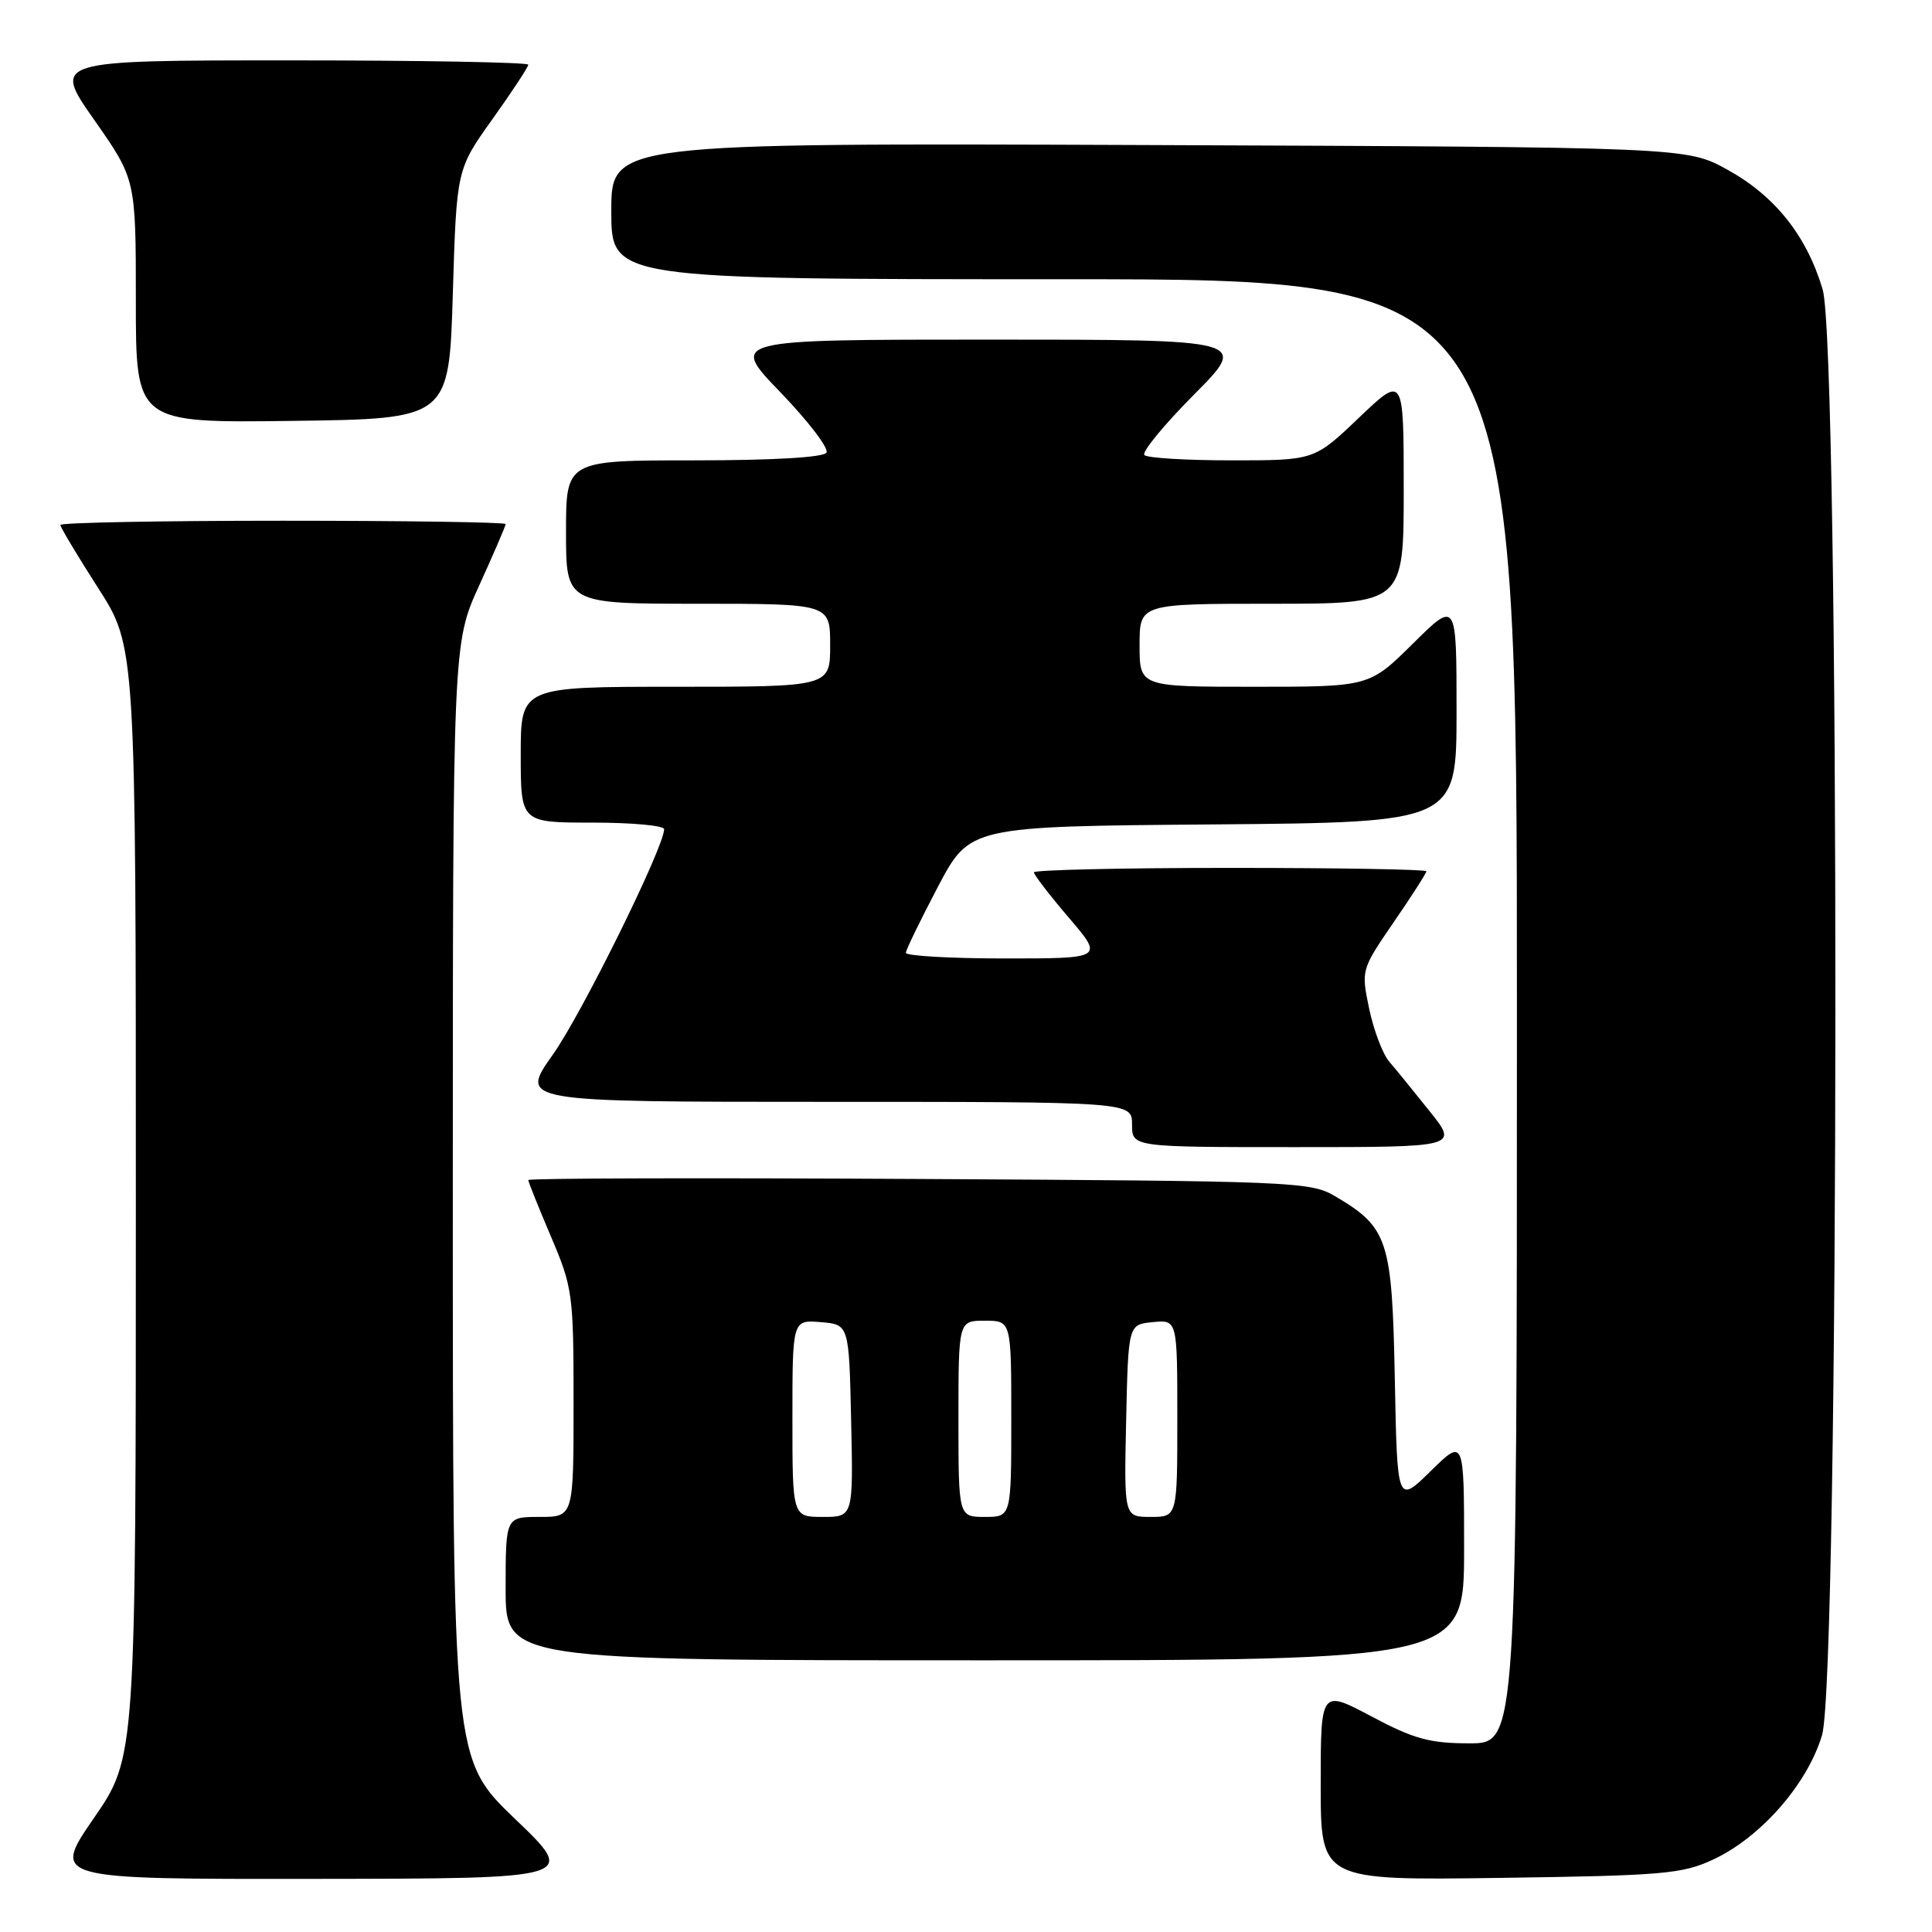 <?xml version="1.0" encoding="UTF-8" standalone="no"?>
<!DOCTYPE svg PUBLIC "-//W3C//DTD SVG 1.1//EN" "http://www.w3.org/Graphics/SVG/1.1/DTD/svg11.dtd" >
<svg xmlns="http://www.w3.org/2000/svg" xmlns:xlink="http://www.w3.org/1999/xlink" version="1.1" viewBox="0 0 256 256">
 <g >
 <path fill="currentColor"
d=" M 68.25 241.02 C 60.00 233.11 60.00 233.11 60.00 159.18 C 60.00 85.25 60.00 85.25 63.50 77.57 C 65.42 73.35 67.00 69.69 67.00 69.44 C 67.00 69.20 53.73 69.00 37.50 69.00 C 21.27 69.00 8.00 69.25 8.00 69.56 C 8.00 69.86 10.25 73.62 13.00 77.91 C 18.00 85.70 18.00 85.70 18.00 159.27 C 18.00 232.84 18.00 232.84 12.43 240.92 C 6.87 249.00 6.87 249.00 41.68 248.96 C 76.50 248.92 76.50 248.92 68.25 241.02 Z  M 227.00 246.40 C 233.31 243.47 239.51 236.38 241.43 229.91 C 243.74 222.16 243.81 46.08 241.51 38.35 C 239.40 31.25 235.21 25.98 228.92 22.50 C 223.50 19.50 223.50 19.50 152.25 19.22 C 81.00 18.95 81.00 18.95 81.00 27.97 C 81.00 37.00 81.00 37.00 141.00 37.00 C 201.00 37.00 201.00 37.00 201.00 134.00 C 201.00 231.00 201.00 231.00 194.72 231.00 C 189.44 231.00 187.36 230.43 181.72 227.43 C 175.00 223.87 175.00 223.87 175.00 236.51 C 175.00 249.16 175.00 249.16 198.75 248.83 C 220.36 248.53 222.91 248.31 227.00 246.40 Z  M 194.00 205.29 C 194.00 190.58 194.00 190.58 189.57 194.93 C 185.14 199.28 185.14 199.28 184.82 182.71 C 184.46 164.26 183.94 162.65 176.90 158.50 C 173.64 156.58 171.43 156.49 121.75 156.22 C 93.29 156.06 70.00 156.12 70.00 156.36 C 70.00 156.60 71.35 159.96 73.00 163.84 C 75.89 170.63 76.00 171.45 76.00 185.95 C 76.00 201.00 76.00 201.00 71.50 201.00 C 67.00 201.00 67.00 201.00 67.00 210.50 C 67.00 220.00 67.00 220.00 130.50 220.00 C 194.00 220.00 194.00 220.00 194.00 205.29 Z  M 189.44 147.25 C 187.36 144.64 184.94 141.67 184.07 140.66 C 183.21 139.65 182.02 136.50 181.42 133.66 C 180.35 128.52 180.37 128.48 184.67 122.20 C 187.05 118.74 189.00 115.70 189.00 115.45 C 189.00 115.20 177.30 115.00 163.00 115.00 C 148.70 115.00 137.00 115.27 137.00 115.59 C 137.00 115.92 139.08 118.62 141.62 121.59 C 146.24 127.00 146.24 127.00 133.12 127.00 C 125.90 127.00 120.02 126.66 120.03 126.25 C 120.05 125.84 121.97 121.90 124.28 117.50 C 128.50 109.50 128.50 109.50 160.75 109.24 C 193.00 108.97 193.00 108.97 193.00 94.27 C 193.00 79.56 193.00 79.56 187.22 85.28 C 181.44 91.00 181.44 91.00 166.22 91.00 C 151.00 91.00 151.00 91.00 151.00 85.50 C 151.00 80.00 151.00 80.00 168.50 80.00 C 186.00 80.00 186.00 80.00 186.00 64.85 C 186.00 49.70 186.00 49.70 180.07 55.35 C 174.15 61.00 174.15 61.00 163.24 61.00 C 157.24 61.00 152.02 60.69 151.64 60.30 C 151.25 59.92 154.21 56.32 158.20 52.30 C 165.45 45.00 165.45 45.00 131.06 45.00 C 96.67 45.00 96.67 45.00 103.41 51.98 C 107.11 55.82 109.86 59.42 109.51 59.98 C 109.12 60.61 102.40 61.00 91.94 61.00 C 75.00 61.00 75.00 61.00 75.00 70.50 C 75.00 80.00 75.00 80.00 92.50 80.00 C 110.00 80.00 110.00 80.00 110.00 85.50 C 110.00 91.00 110.00 91.00 89.50 91.00 C 69.00 91.00 69.00 91.00 69.00 100.00 C 69.00 109.00 69.00 109.00 78.50 109.00 C 83.72 109.00 88.00 109.39 88.00 109.87 C 88.00 112.24 77.12 134.29 73.25 139.75 C 68.82 146.00 68.82 146.00 109.41 146.00 C 150.00 146.00 150.00 146.00 150.00 149.00 C 150.00 152.00 150.00 152.00 171.62 152.00 C 193.24 152.00 193.24 152.00 189.44 147.25 Z  M 60.00 38.97 C 60.50 22.44 60.50 22.44 65.25 15.79 C 67.86 12.13 70.00 8.88 70.00 8.57 C 70.00 8.26 55.81 8.00 38.48 8.00 C 6.95 8.00 6.95 8.00 12.48 15.88 C 18.00 23.76 18.00 23.76 18.00 39.90 C 18.00 56.04 18.00 56.04 38.75 55.77 C 59.50 55.50 59.50 55.50 60.00 38.97 Z  M 105.00 187.94 C 105.00 174.88 105.00 174.88 108.75 175.19 C 112.50 175.50 112.50 175.50 112.78 188.25 C 113.06 201.00 113.06 201.00 109.03 201.00 C 105.00 201.00 105.00 201.00 105.00 187.94 Z  M 127.00 188.00 C 127.00 175.00 127.00 175.00 130.50 175.00 C 134.00 175.00 134.00 175.00 134.00 188.00 C 134.00 201.00 134.00 201.00 130.50 201.00 C 127.00 201.00 127.00 201.00 127.00 188.00 Z  M 149.22 188.25 C 149.50 175.50 149.50 175.50 152.75 175.19 C 156.00 174.87 156.00 174.87 156.00 187.94 C 156.00 201.00 156.00 201.00 152.47 201.00 C 148.94 201.00 148.94 201.00 149.22 188.25 Z "/>
</g>
</svg>
